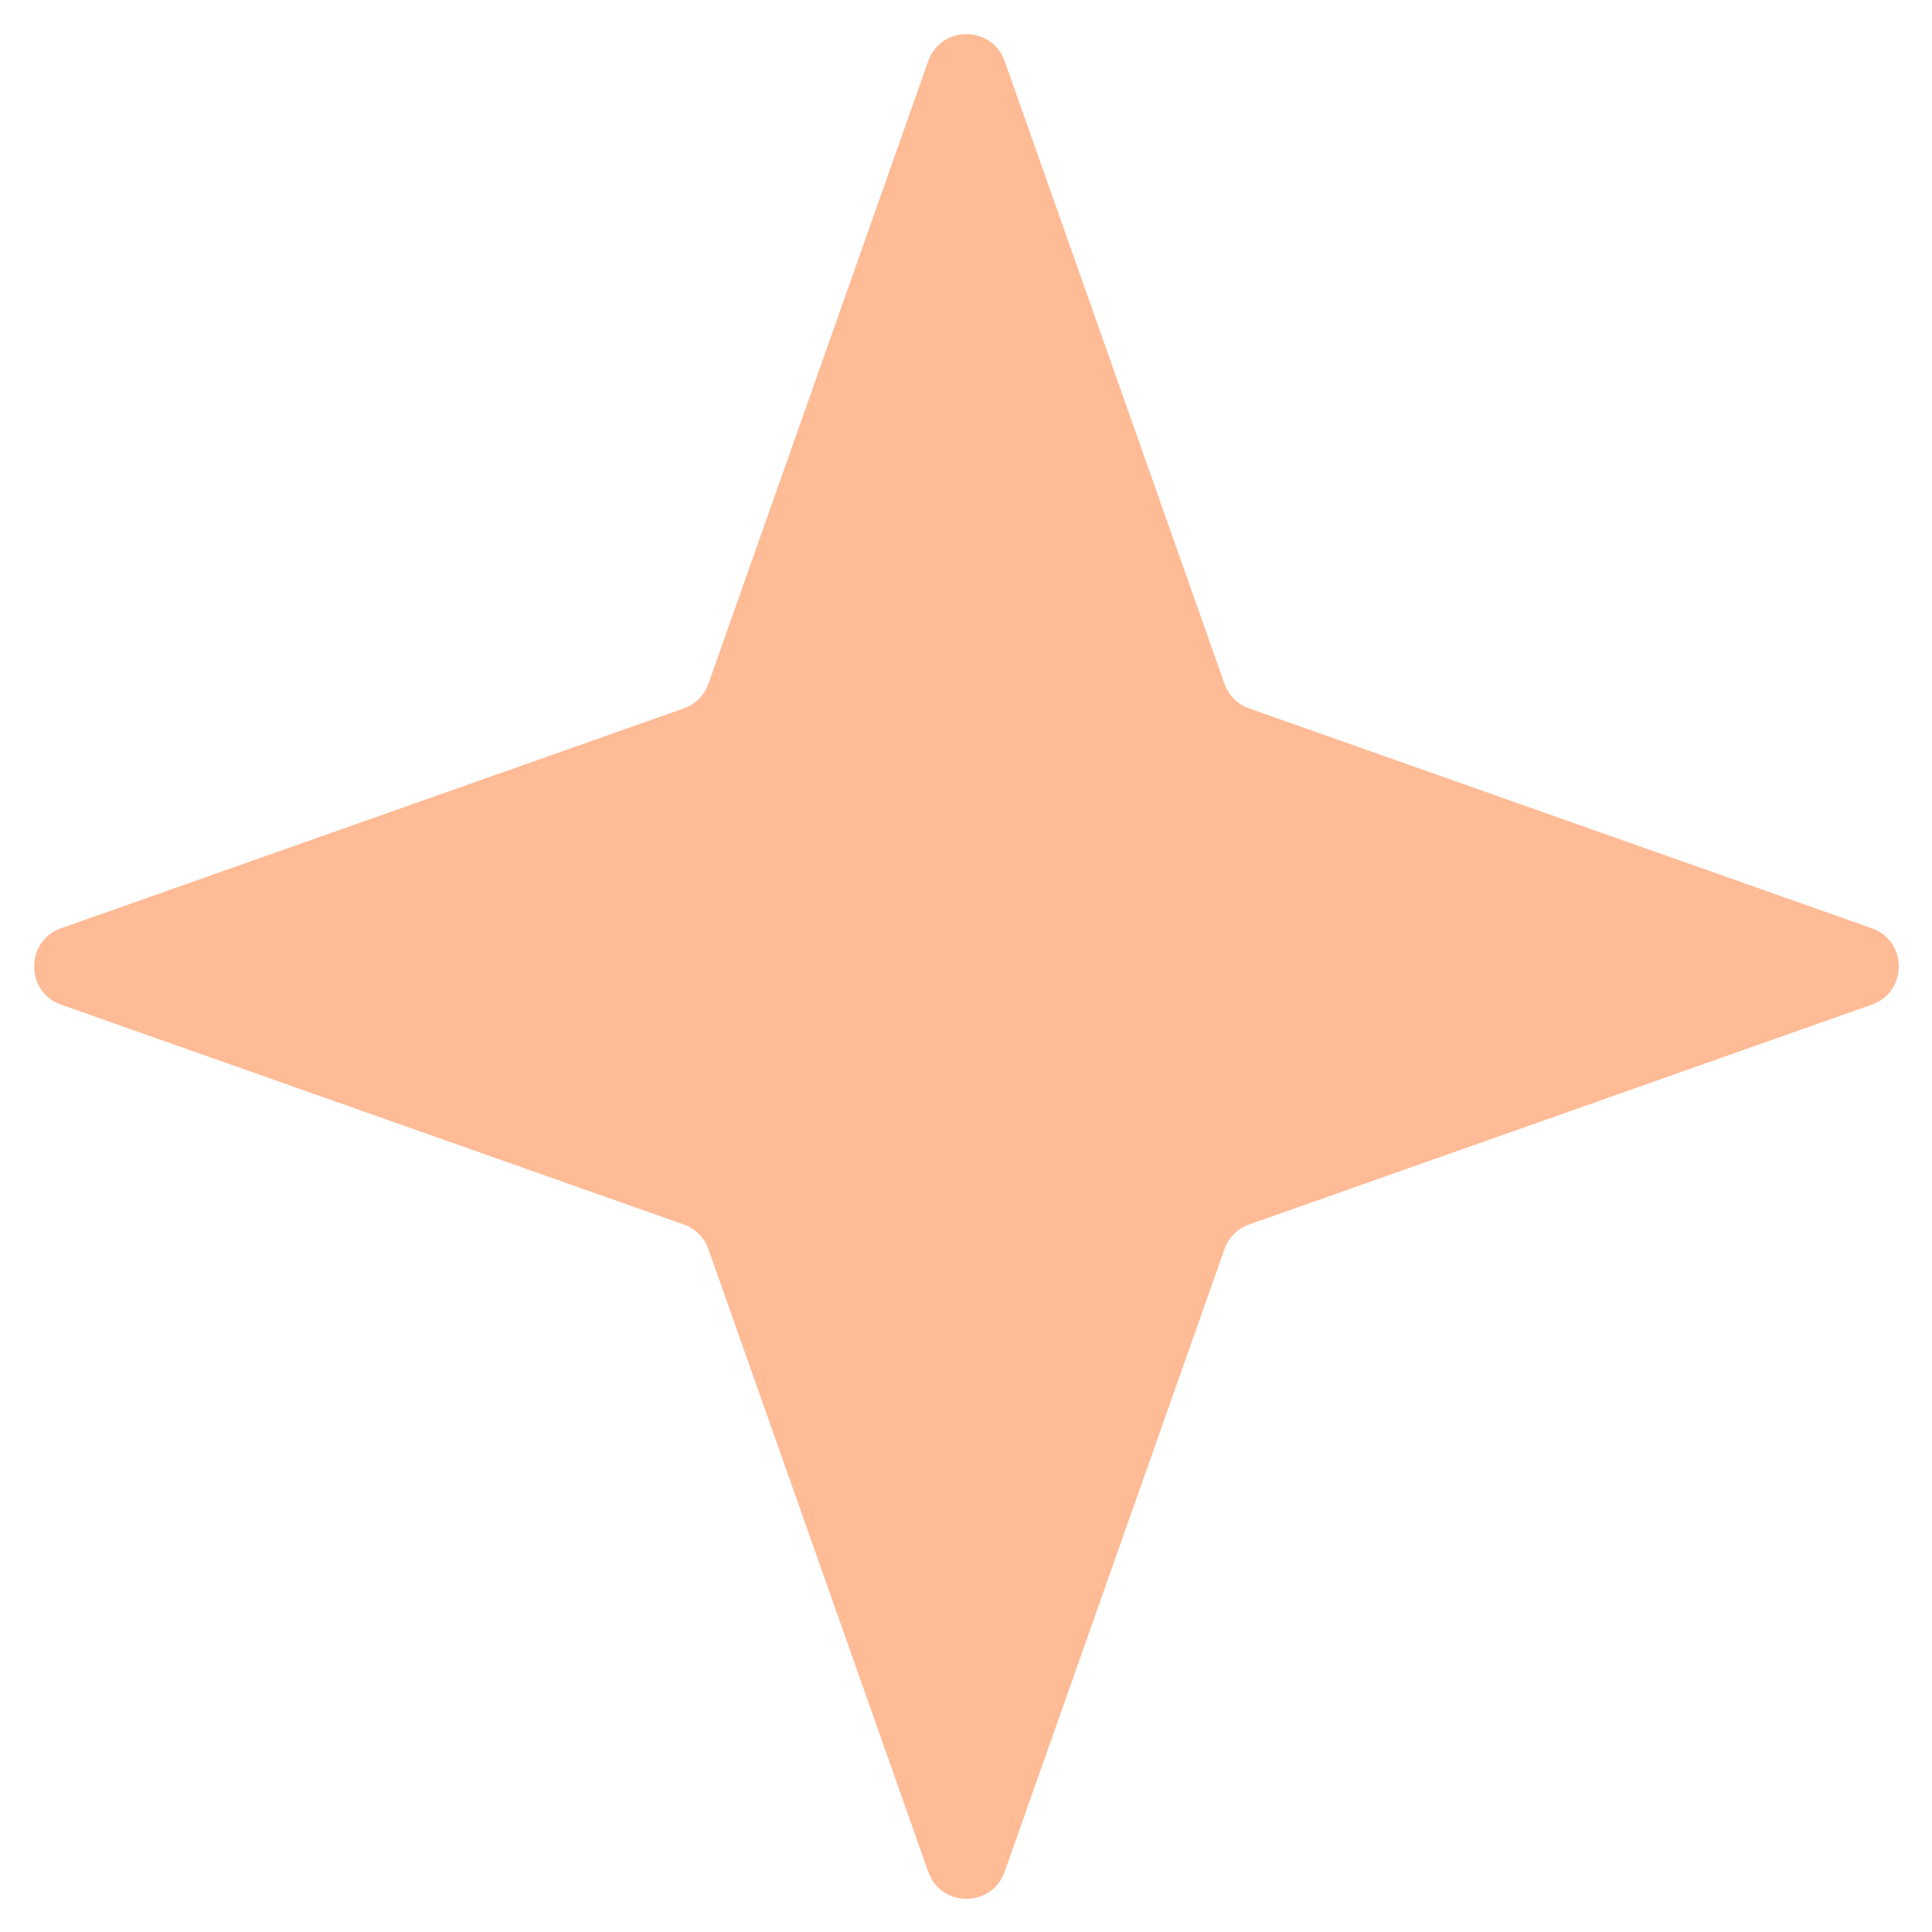 <svg width="41" height="41" viewBox="0 0 41 41" fill="none" xmlns="http://www.w3.org/2000/svg">
<path d="M19.698 1.298C19.968 0.533 21.051 0.533 21.321 1.298L25.985 14.509C26.071 14.755 26.264 14.947 26.51 15.034L39.721 19.698C40.486 19.968 40.486 21.051 39.721 21.321L26.51 25.985C26.264 26.071 26.071 26.264 25.985 26.51L21.321 39.721C21.051 40.486 19.968 40.486 19.698 39.721L15.034 26.51C14.947 26.264 14.755 26.071 14.509 25.985L1.298 21.321C0.533 21.051 0.533 19.968 1.298 19.698L14.509 15.034C14.755 14.947 14.947 14.755 15.034 14.509L19.698 1.298Z" fill="#FFBB96"/>
</svg>
